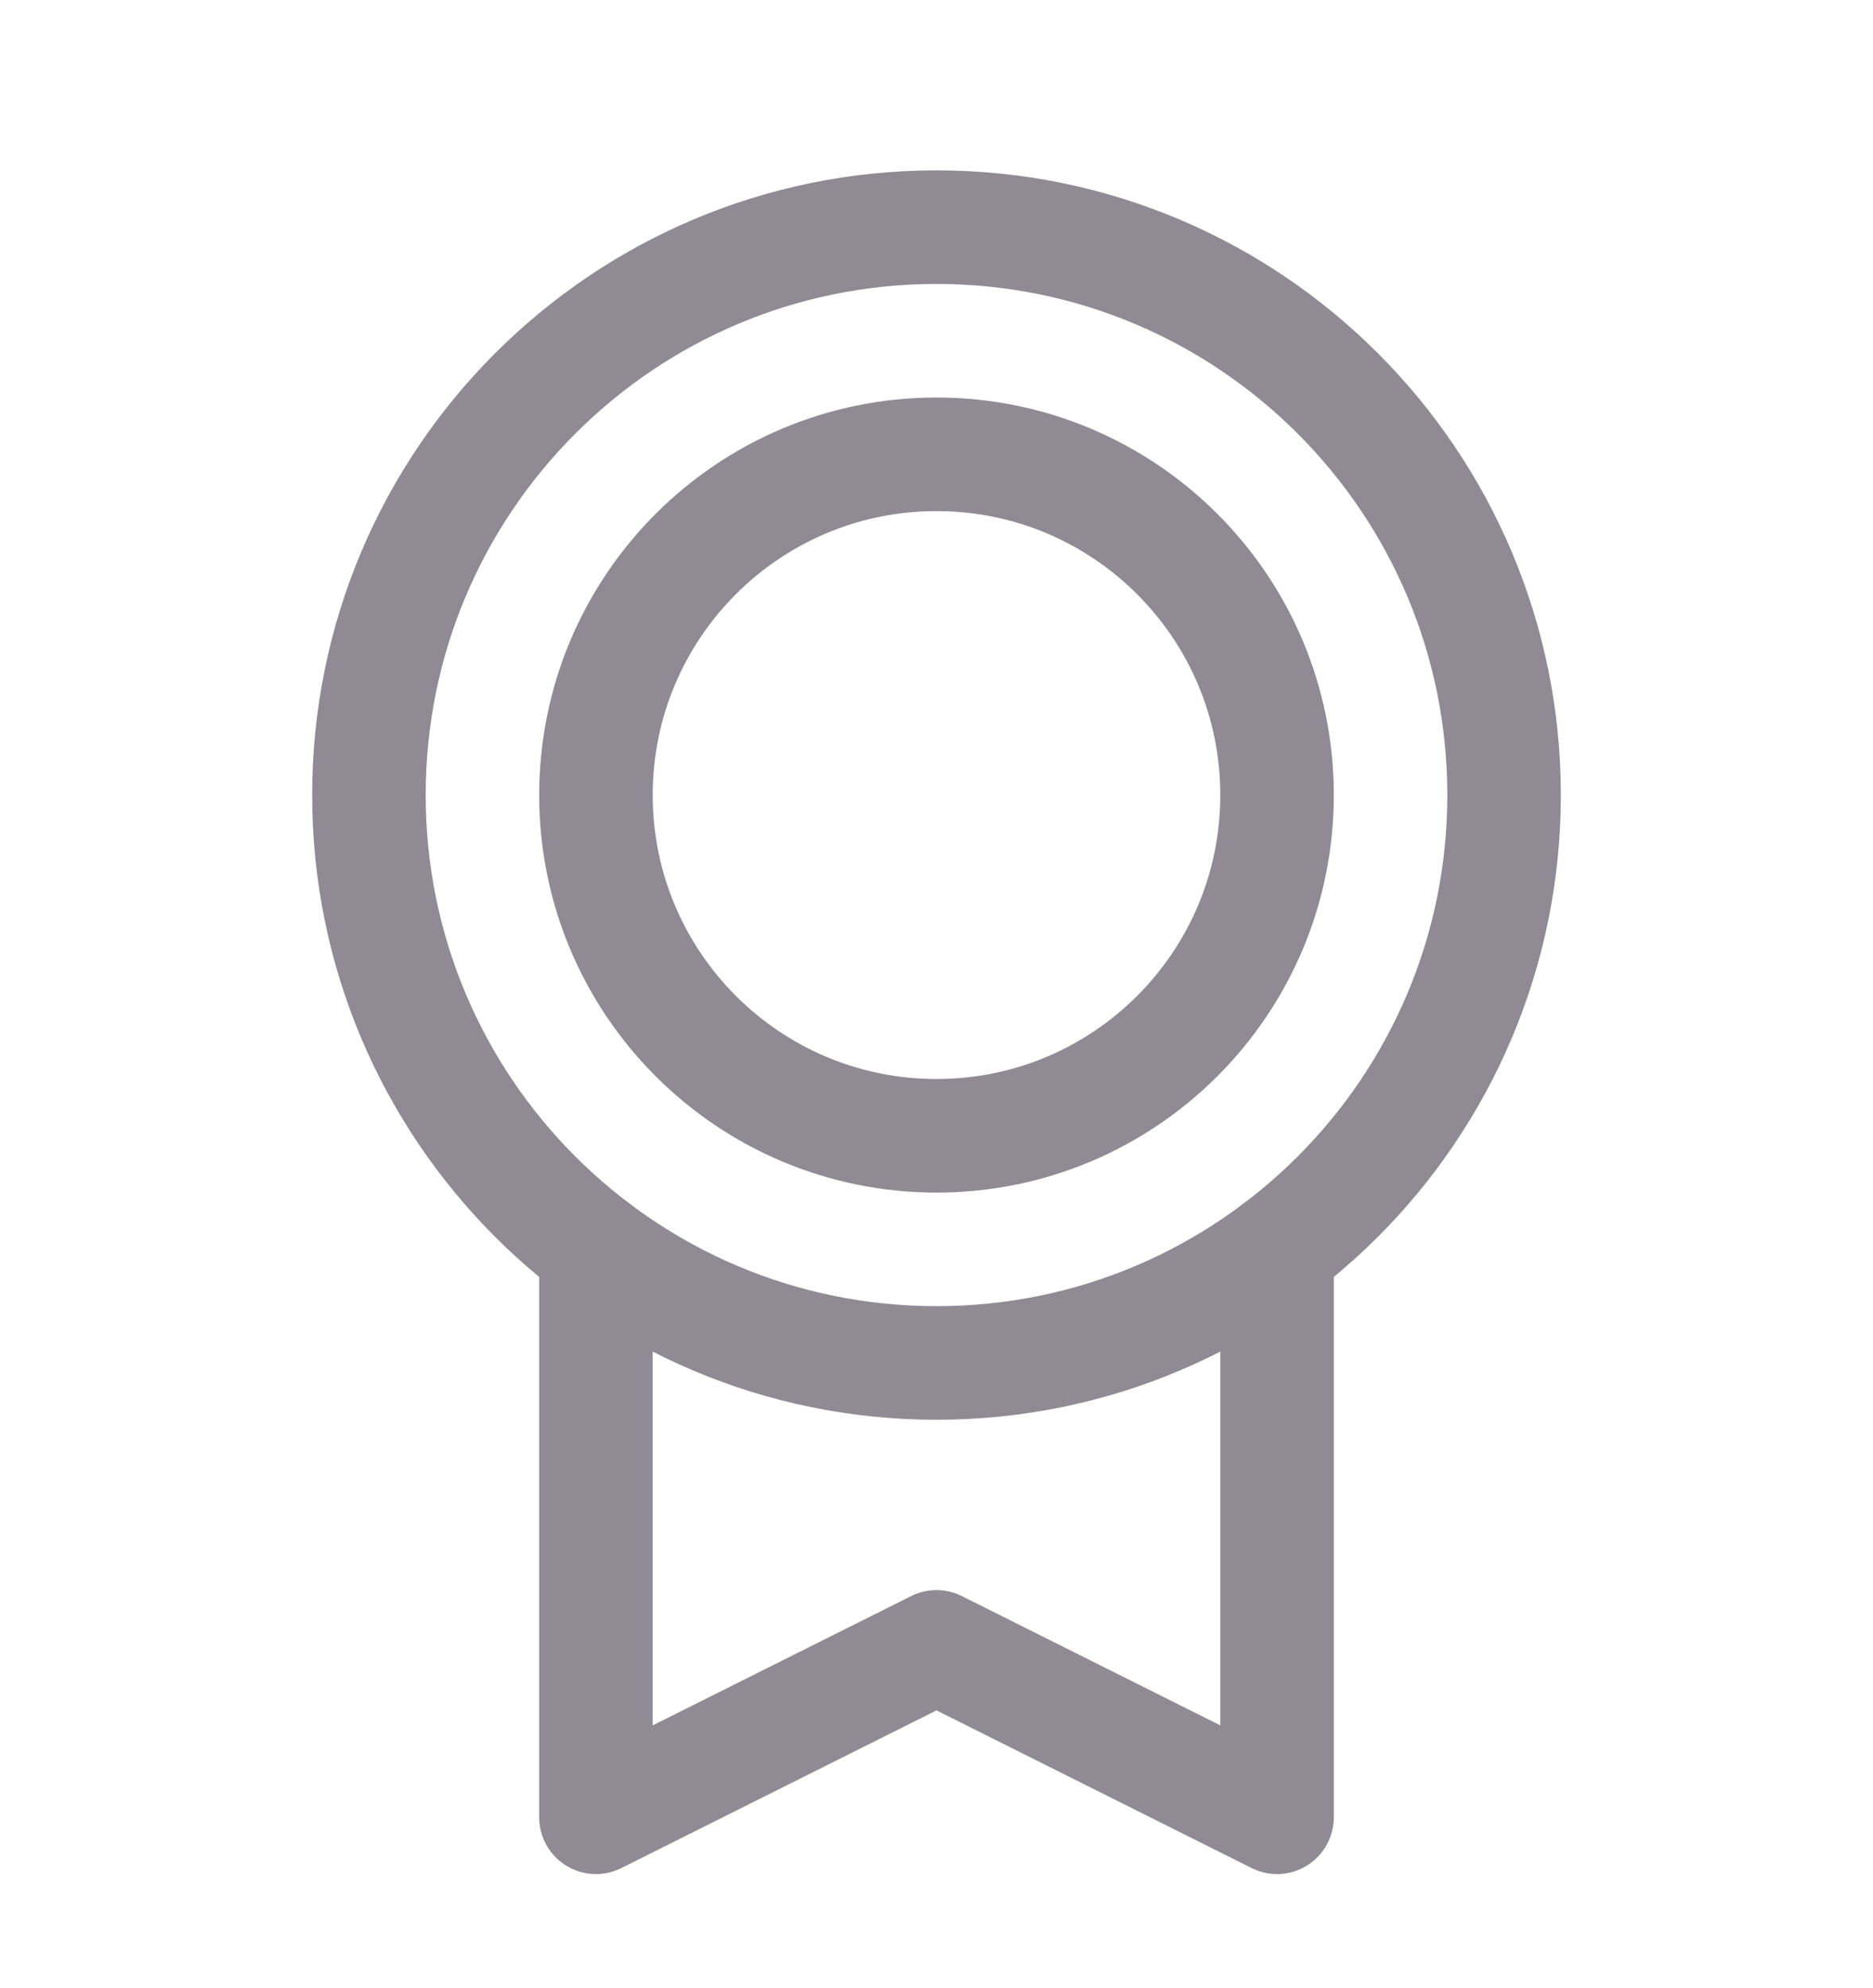 <svg width="33" height="35" viewBox="0 0 33 35" fill="none" xmlns="http://www.w3.org/2000/svg">
<g filter="url(#filter0_d_1_2265)">
<path d="M16.5 22C22.023 22 26.5 17.523 26.5 12C26.5 6.477 22.023 2 16.5 2C10.977 2 6.5 6.477 6.5 12C6.5 17.523 10.977 22 16.5 22Z" stroke="#8F8A93" stroke-width="2" stroke-linecap="round" stroke-linejoin="round"/>
<path d="M16.5 18C19.814 18 22.5 15.314 22.5 12C22.5 8.686 19.814 6 16.5 6C13.186 6 10.5 8.686 10.5 12C10.5 15.314 13.186 18 16.5 18Z" stroke="#8F8A93" stroke-width="2" stroke-linecap="round" stroke-linejoin="round"/>
<path d="M22.5 20V30L16.5 27L10.5 30V20" stroke="#8F8A93" stroke-width="2" stroke-linecap="round" stroke-linejoin="round"/>
</g>
<defs>
<filter id="filter0_d_1_2265" x="-1.5" y="0" width="36" height="36" filterUnits="userSpaceOnUse" color-interpolation-filters="sRGB">
<feFlood flood-opacity="0" result="BackgroundImageFix"/>
<feColorMatrix in="SourceAlpha" type="matrix" values="0 0 0 0 0 0 0 0 0 0 0 0 0 0 0 0 0 0 127 0" result="hardAlpha"/>
<feOffset dy="2"/>
<feGaussianBlur stdDeviation="1"/>
<feComposite in2="hardAlpha" operator="out"/>
<feColorMatrix type="matrix" values="0 0 0 0 0 0 0 0 0 0 0 0 0 0 0 0 0 0 0.09 0"/>
<feBlend mode="normal" in2="BackgroundImageFix" result="effect1_dropShadow_1_2265"/>
<feBlend mode="normal" in="SourceGraphic" in2="effect1_dropShadow_1_2265" result="shape"/>
</filter>
</defs>
</svg>
